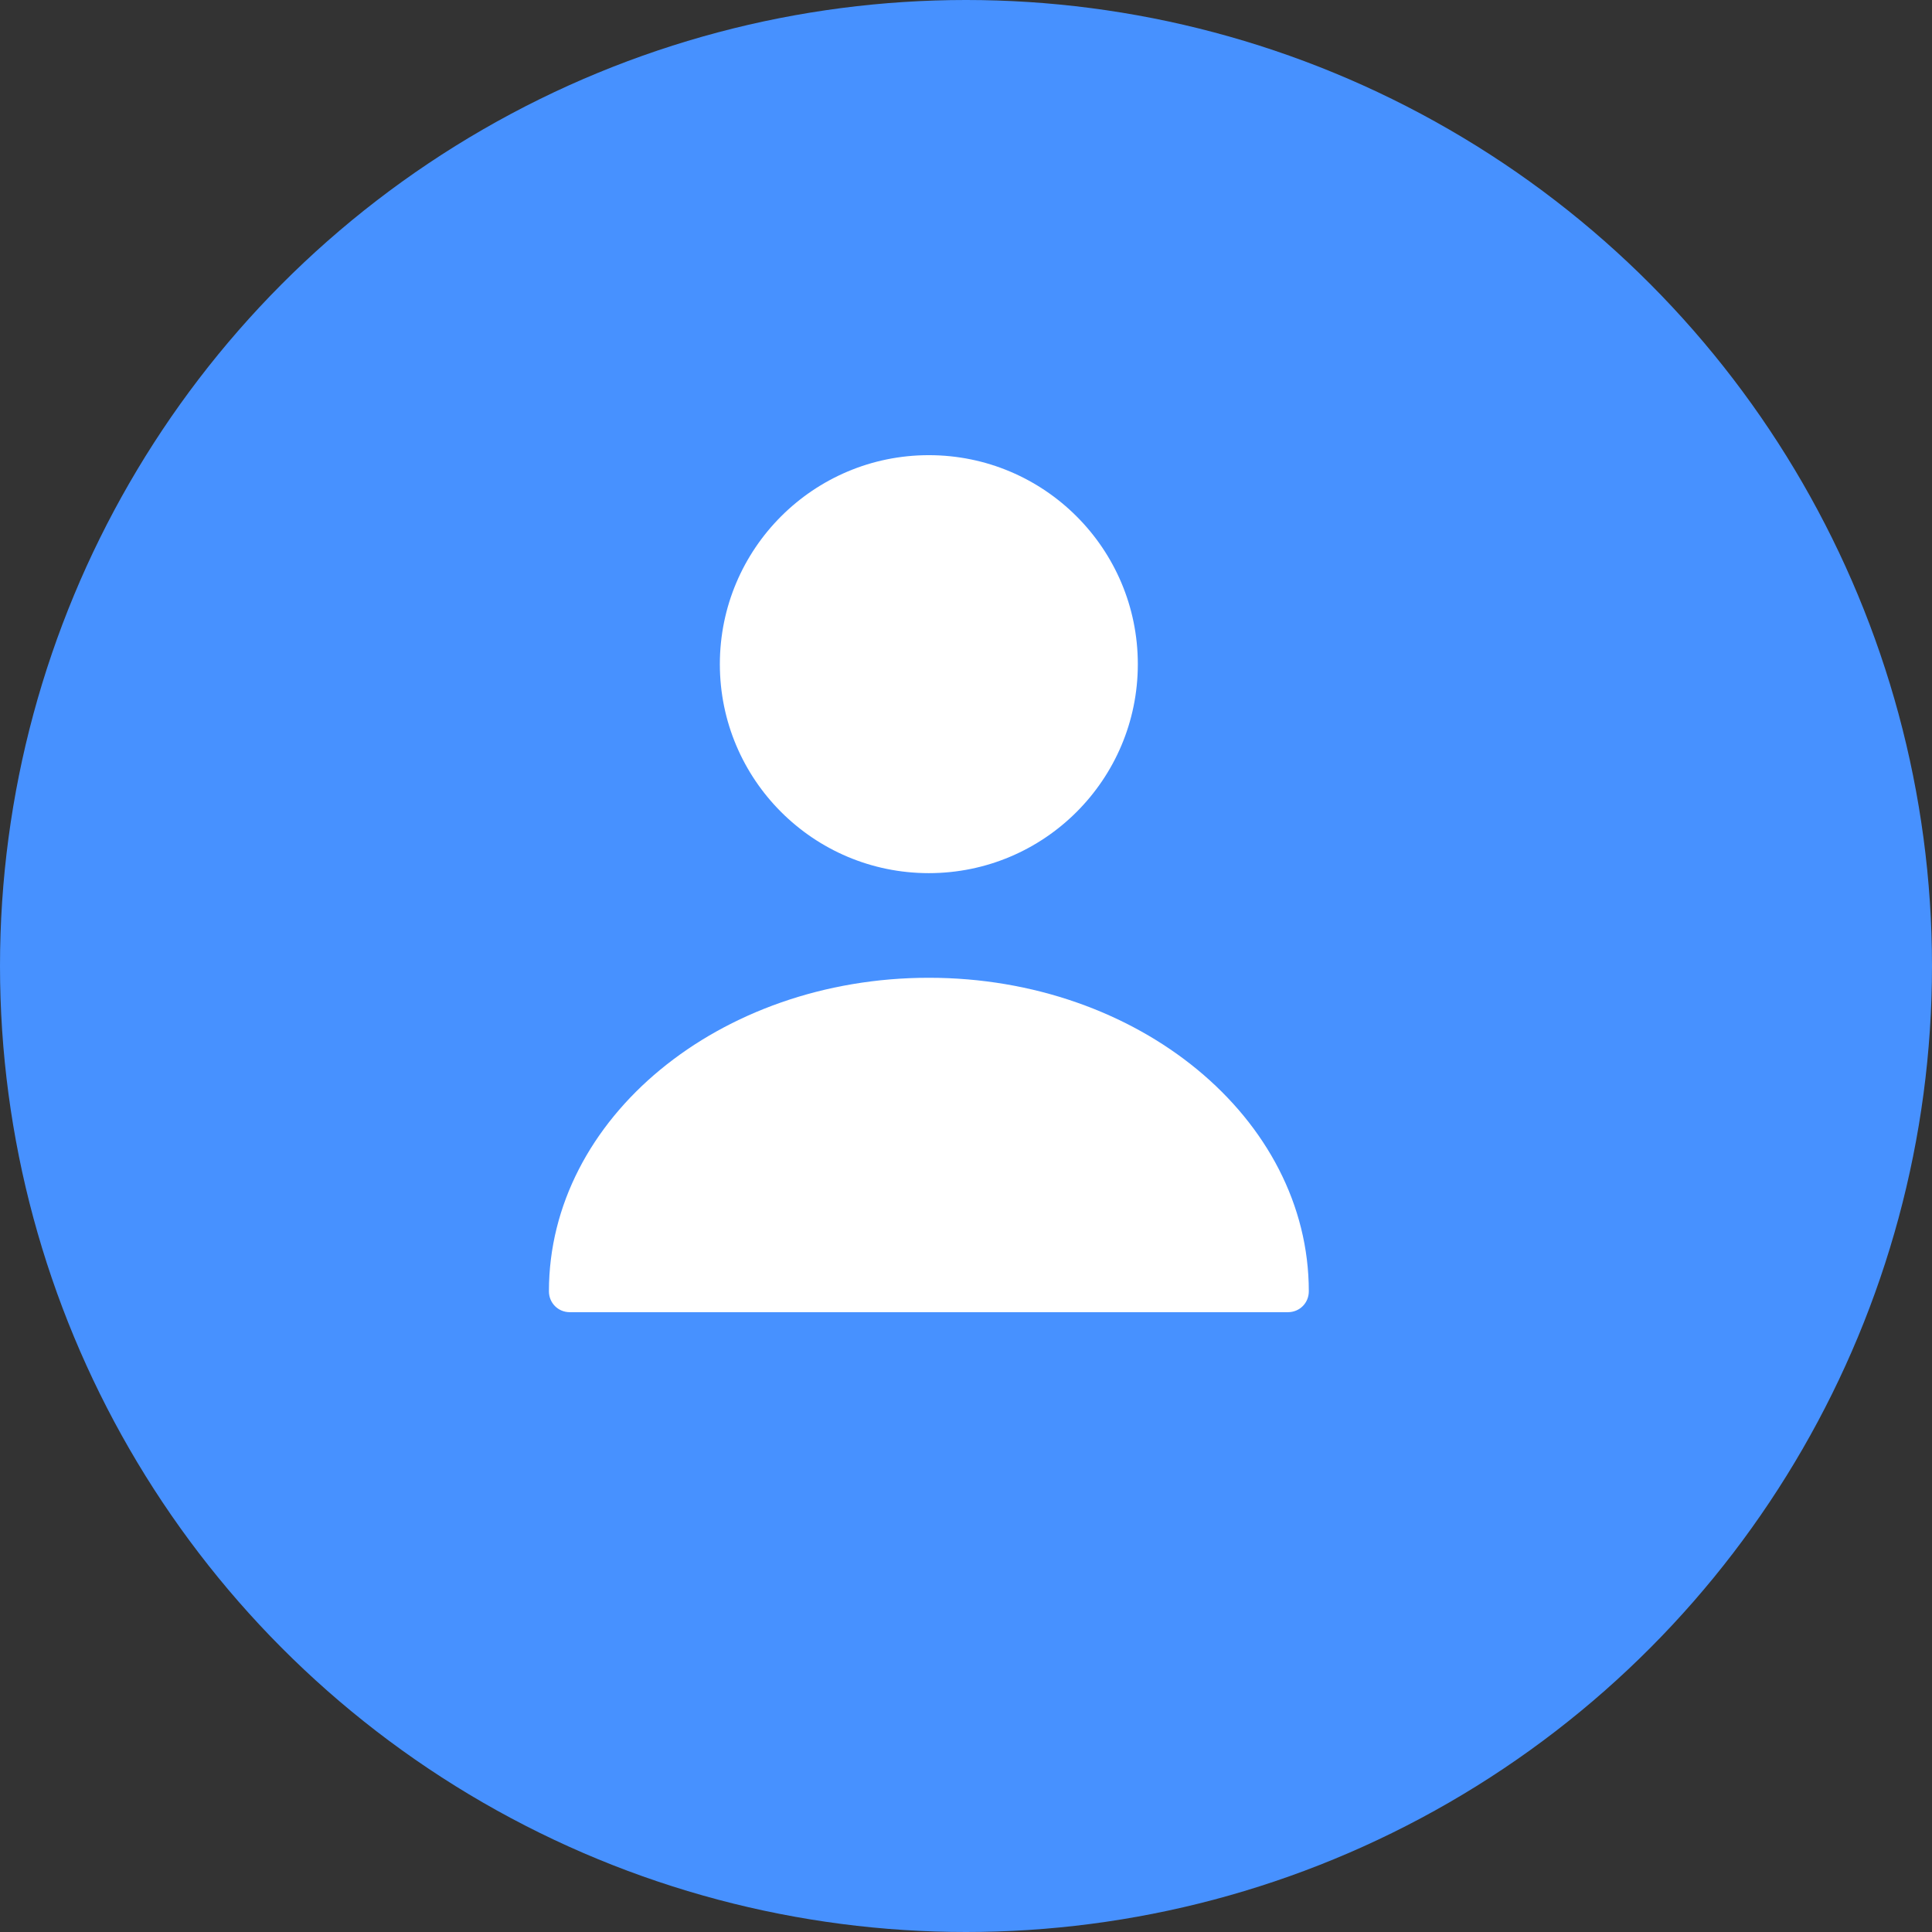 <svg width="32" height="32" viewBox="0 0 32 32" fill="none" xmlns="http://www.w3.org/2000/svg">
<rect x="0" y="0" width="32" height="32" fill="#333333" stroke="none"/>
<circle cx="16" cy="16" r="16" fill="#4791FF"/>
<path d="M15.384 14.462C17.296 14.462 18.846 12.912 18.846 11.001C18.846 9.089 17.296 7.539 15.384 7.539C13.473 7.539 11.923 9.089 11.923 11.001C11.923 12.912 13.473 14.462 15.384 14.462Z" fill="white"/>
<path d="M15.385 16.195C11.916 16.195 9.092 18.521 9.092 21.388C9.092 21.581 9.244 21.734 9.438 21.734H21.332C21.526 21.734 21.678 21.581 21.678 21.388C21.678 18.521 18.853 16.195 15.385 16.195Z" fill="white"/>
</svg>

